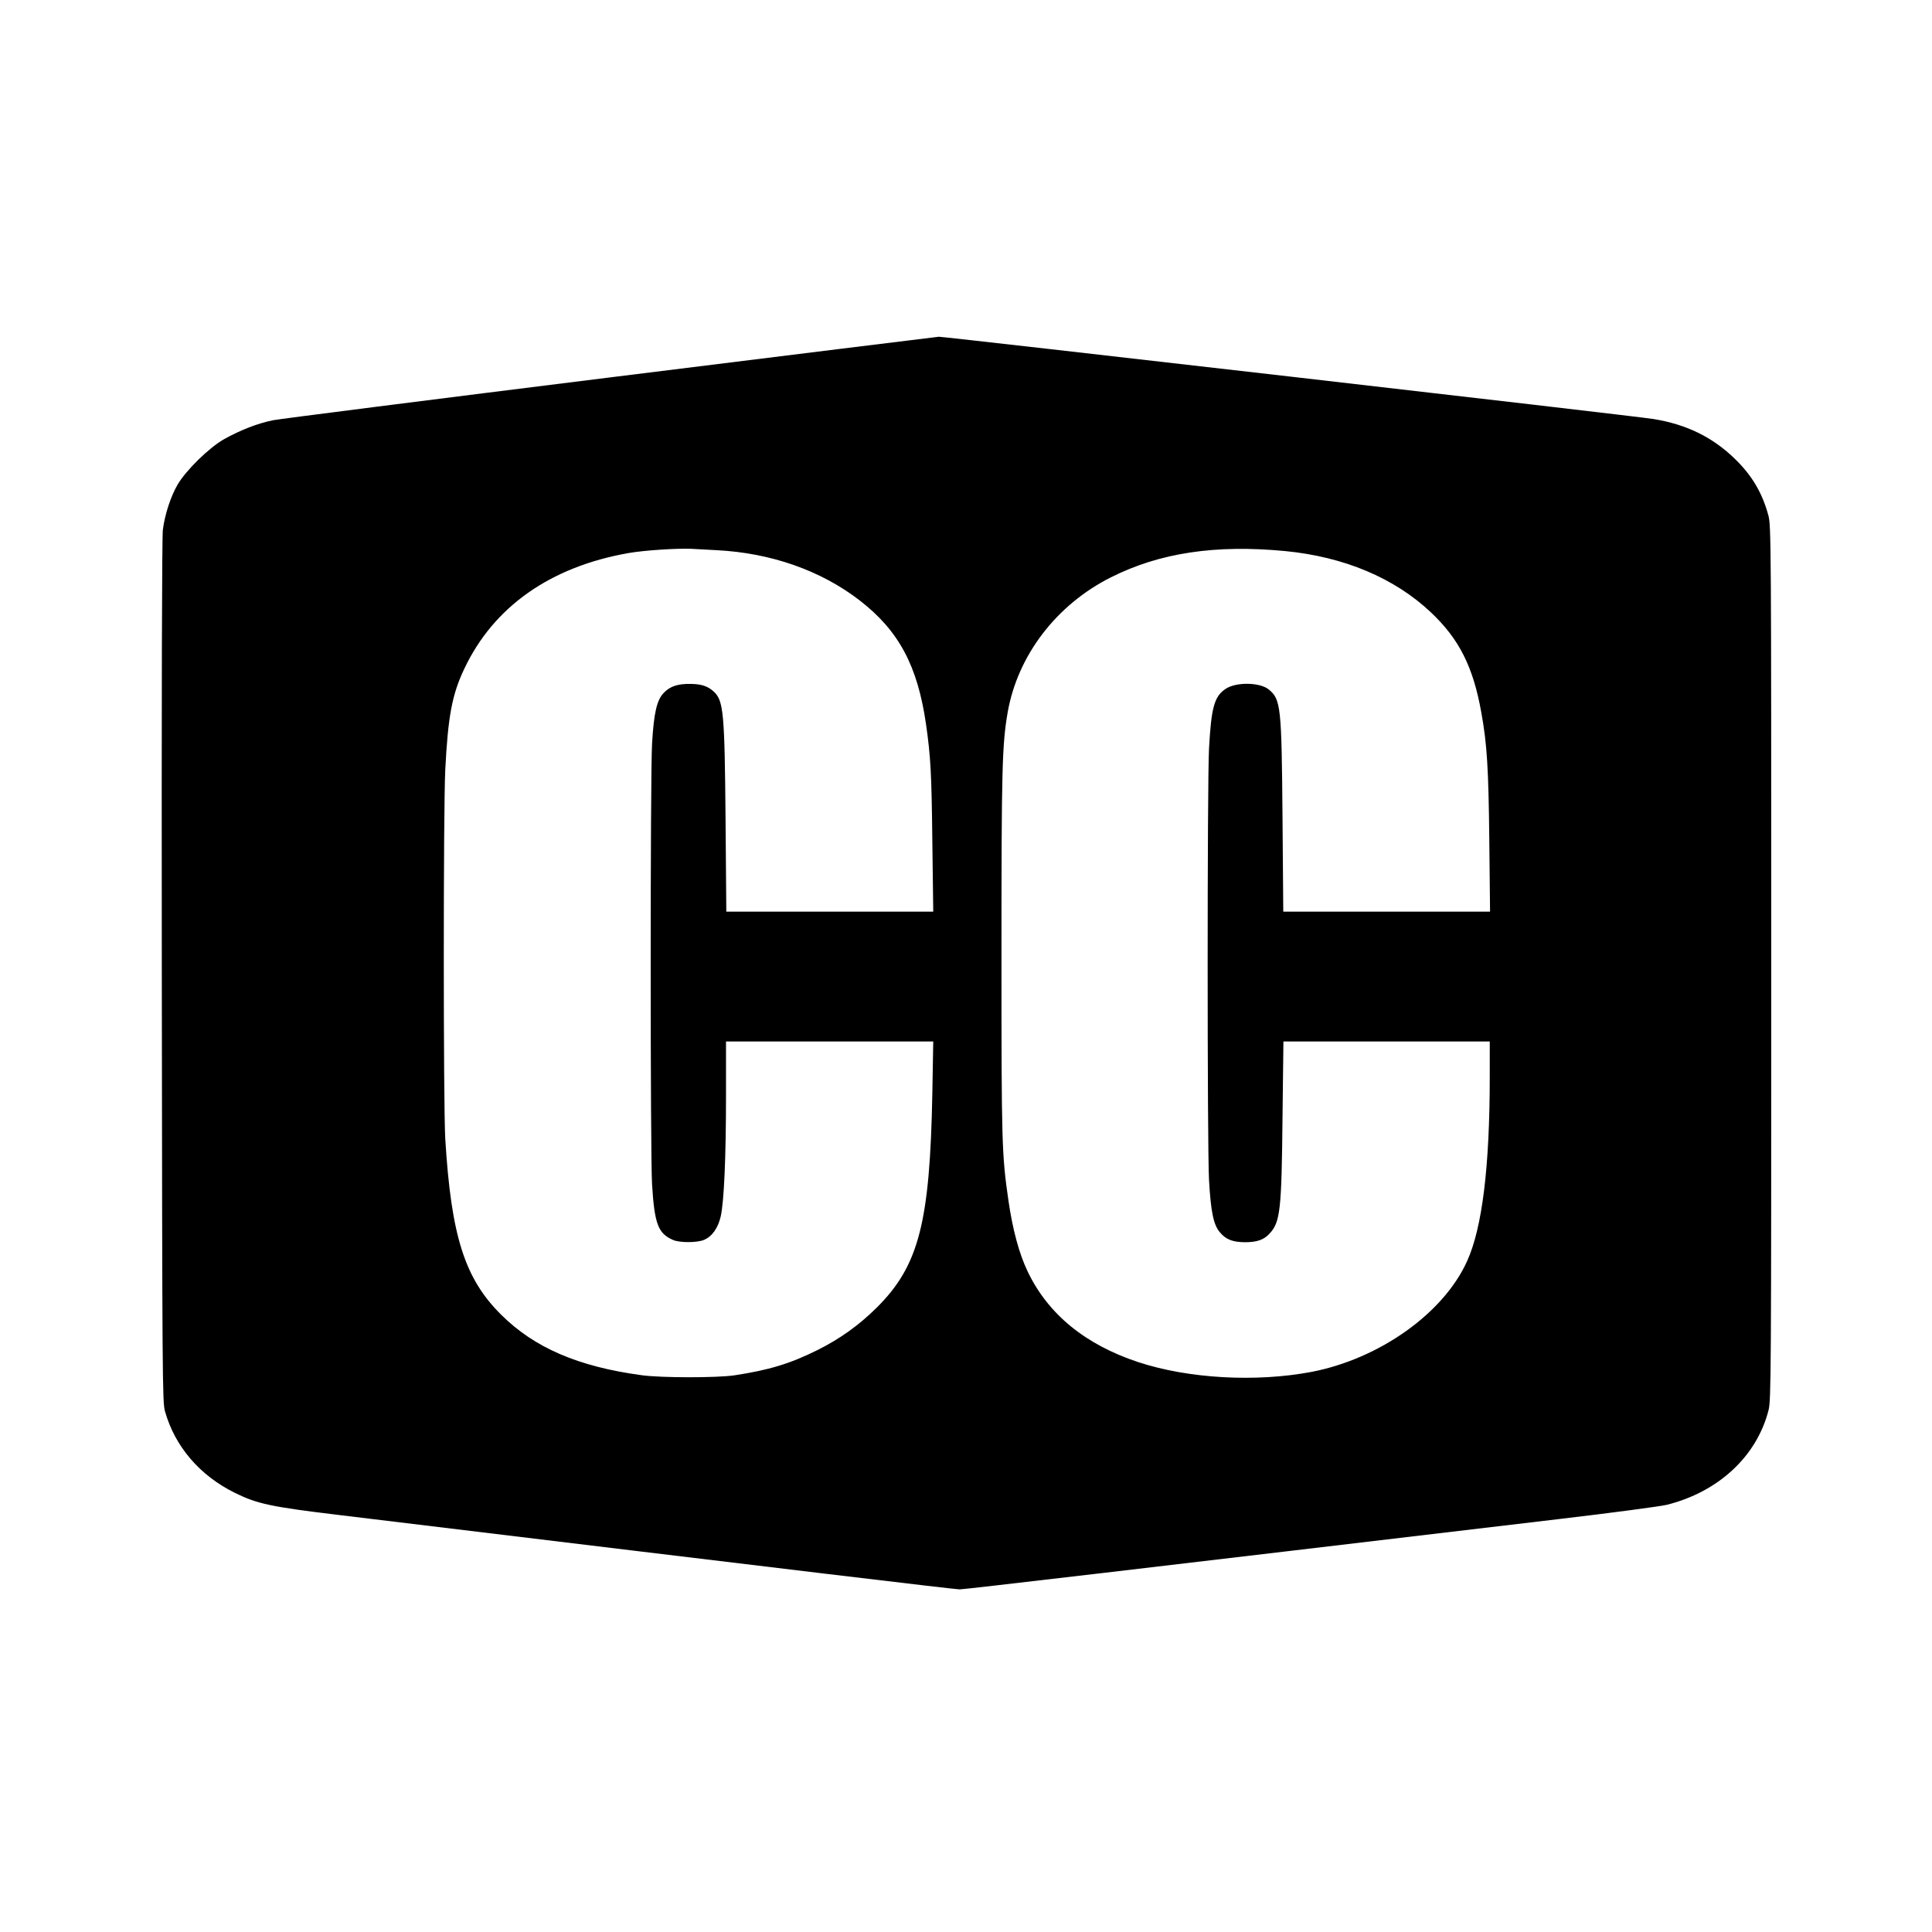 <?xml version="1.0" standalone="no"?>
<!DOCTYPE svg PUBLIC "-//W3C//DTD SVG 20010904//EN"
 "http://www.w3.org/TR/2001/REC-SVG-20010904/DTD/svg10.dtd">
<svg version="1.0" xmlns="http://www.w3.org/2000/svg"
 width="1280pt" height="1280pt" viewBox="0 0 1280 1280"
 preserveAspectRatio="xMidYMid meet">
<g transform="translate(0,1280) scale(0.1,-0.1)"
fill="#000000" stroke="none">
<path d="M4045 10300 c-1182 -147 -2188 -275 -2235 -284 -101 -20 -217 -65
-326 -126 -99 -56 -252 -206 -307 -300 -46 -79 -85 -198 -98 -300 -6 -48 -9
-1085 -7 -2925 3 -2724 4 -2853 21 -2915 66 -234 230 -425 462 -540 150 -74
238 -93 705 -149 3112 -377 4067 -491 4098 -491 32 0 1173 134 3972 466 349
41 670 84 712 94 342 85 597 321 675 627 17 64 18 237 18 2963 0 2800 -1 2897
-19 2965 -40 149 -109 266 -223 376 -147 143 -321 228 -539 263 -121 20 -4700
546 -4734 545 -14 -1 -992 -122 -2175 -269z m701 -1145 c362 -18 694 -135 951
-334 258 -200 382 -432 438 -818 31 -217 37 -327 42 -780 l6 -463 -686 0 -685
0 -5 608 c-6 705 -13 789 -77 849 -40 37 -82 51 -155 52 -84 1 -134 -15 -176
-58 -47 -47 -67 -131 -79 -340 -12 -205 -12 -2722 0 -2916 16 -264 40 -327
139 -370 43 -19 158 -19 204 0 54 22 94 78 112 156 22 98 35 392 35 802 l0
357 687 0 686 0 -6 -342 c-16 -857 -89 -1142 -366 -1419 -120 -119 -244 -208
-396 -284 -181 -90 -320 -132 -550 -167 -115 -17 -488 -17 -615 1 -420 57
-710 182 -930 401 -242 240 -331 523 -370 1165 -13 220 -13 2189 0 2445 18
354 45 499 126 669 194 411 570 676 1089 767 102 18 318 32 415 28 36 -2 111
-6 166 -9z m3769 -6 c390 -38 723 -178 964 -405 188 -177 281 -361 335 -664
38 -209 48 -371 53 -847 l5 -473 -685 0 -685 0 -5 623 c-6 737 -11 783 -91
849 -59 48 -216 51 -286 4 -75 -50 -95 -122 -110 -396 -12 -229 -12 -2634 0
-2857 12 -209 29 -296 71 -346 40 -49 86 -67 169 -67 77 0 124 16 161 57 71
76 80 154 86 771 l6 502 683 0 684 0 0 -237 c0 -591 -50 -999 -150 -1218 -155
-345 -580 -647 -1030 -734 -369 -70 -817 -45 -1150 65 -350 116 -596 317 -731
599 -57 118 -100 279 -128 472 -44 306 -46 371 -46 1628 0 1232 4 1390 41
1605 66 377 322 713 684 895 324 163 693 218 1155 174z"/>
</g>
</svg>
